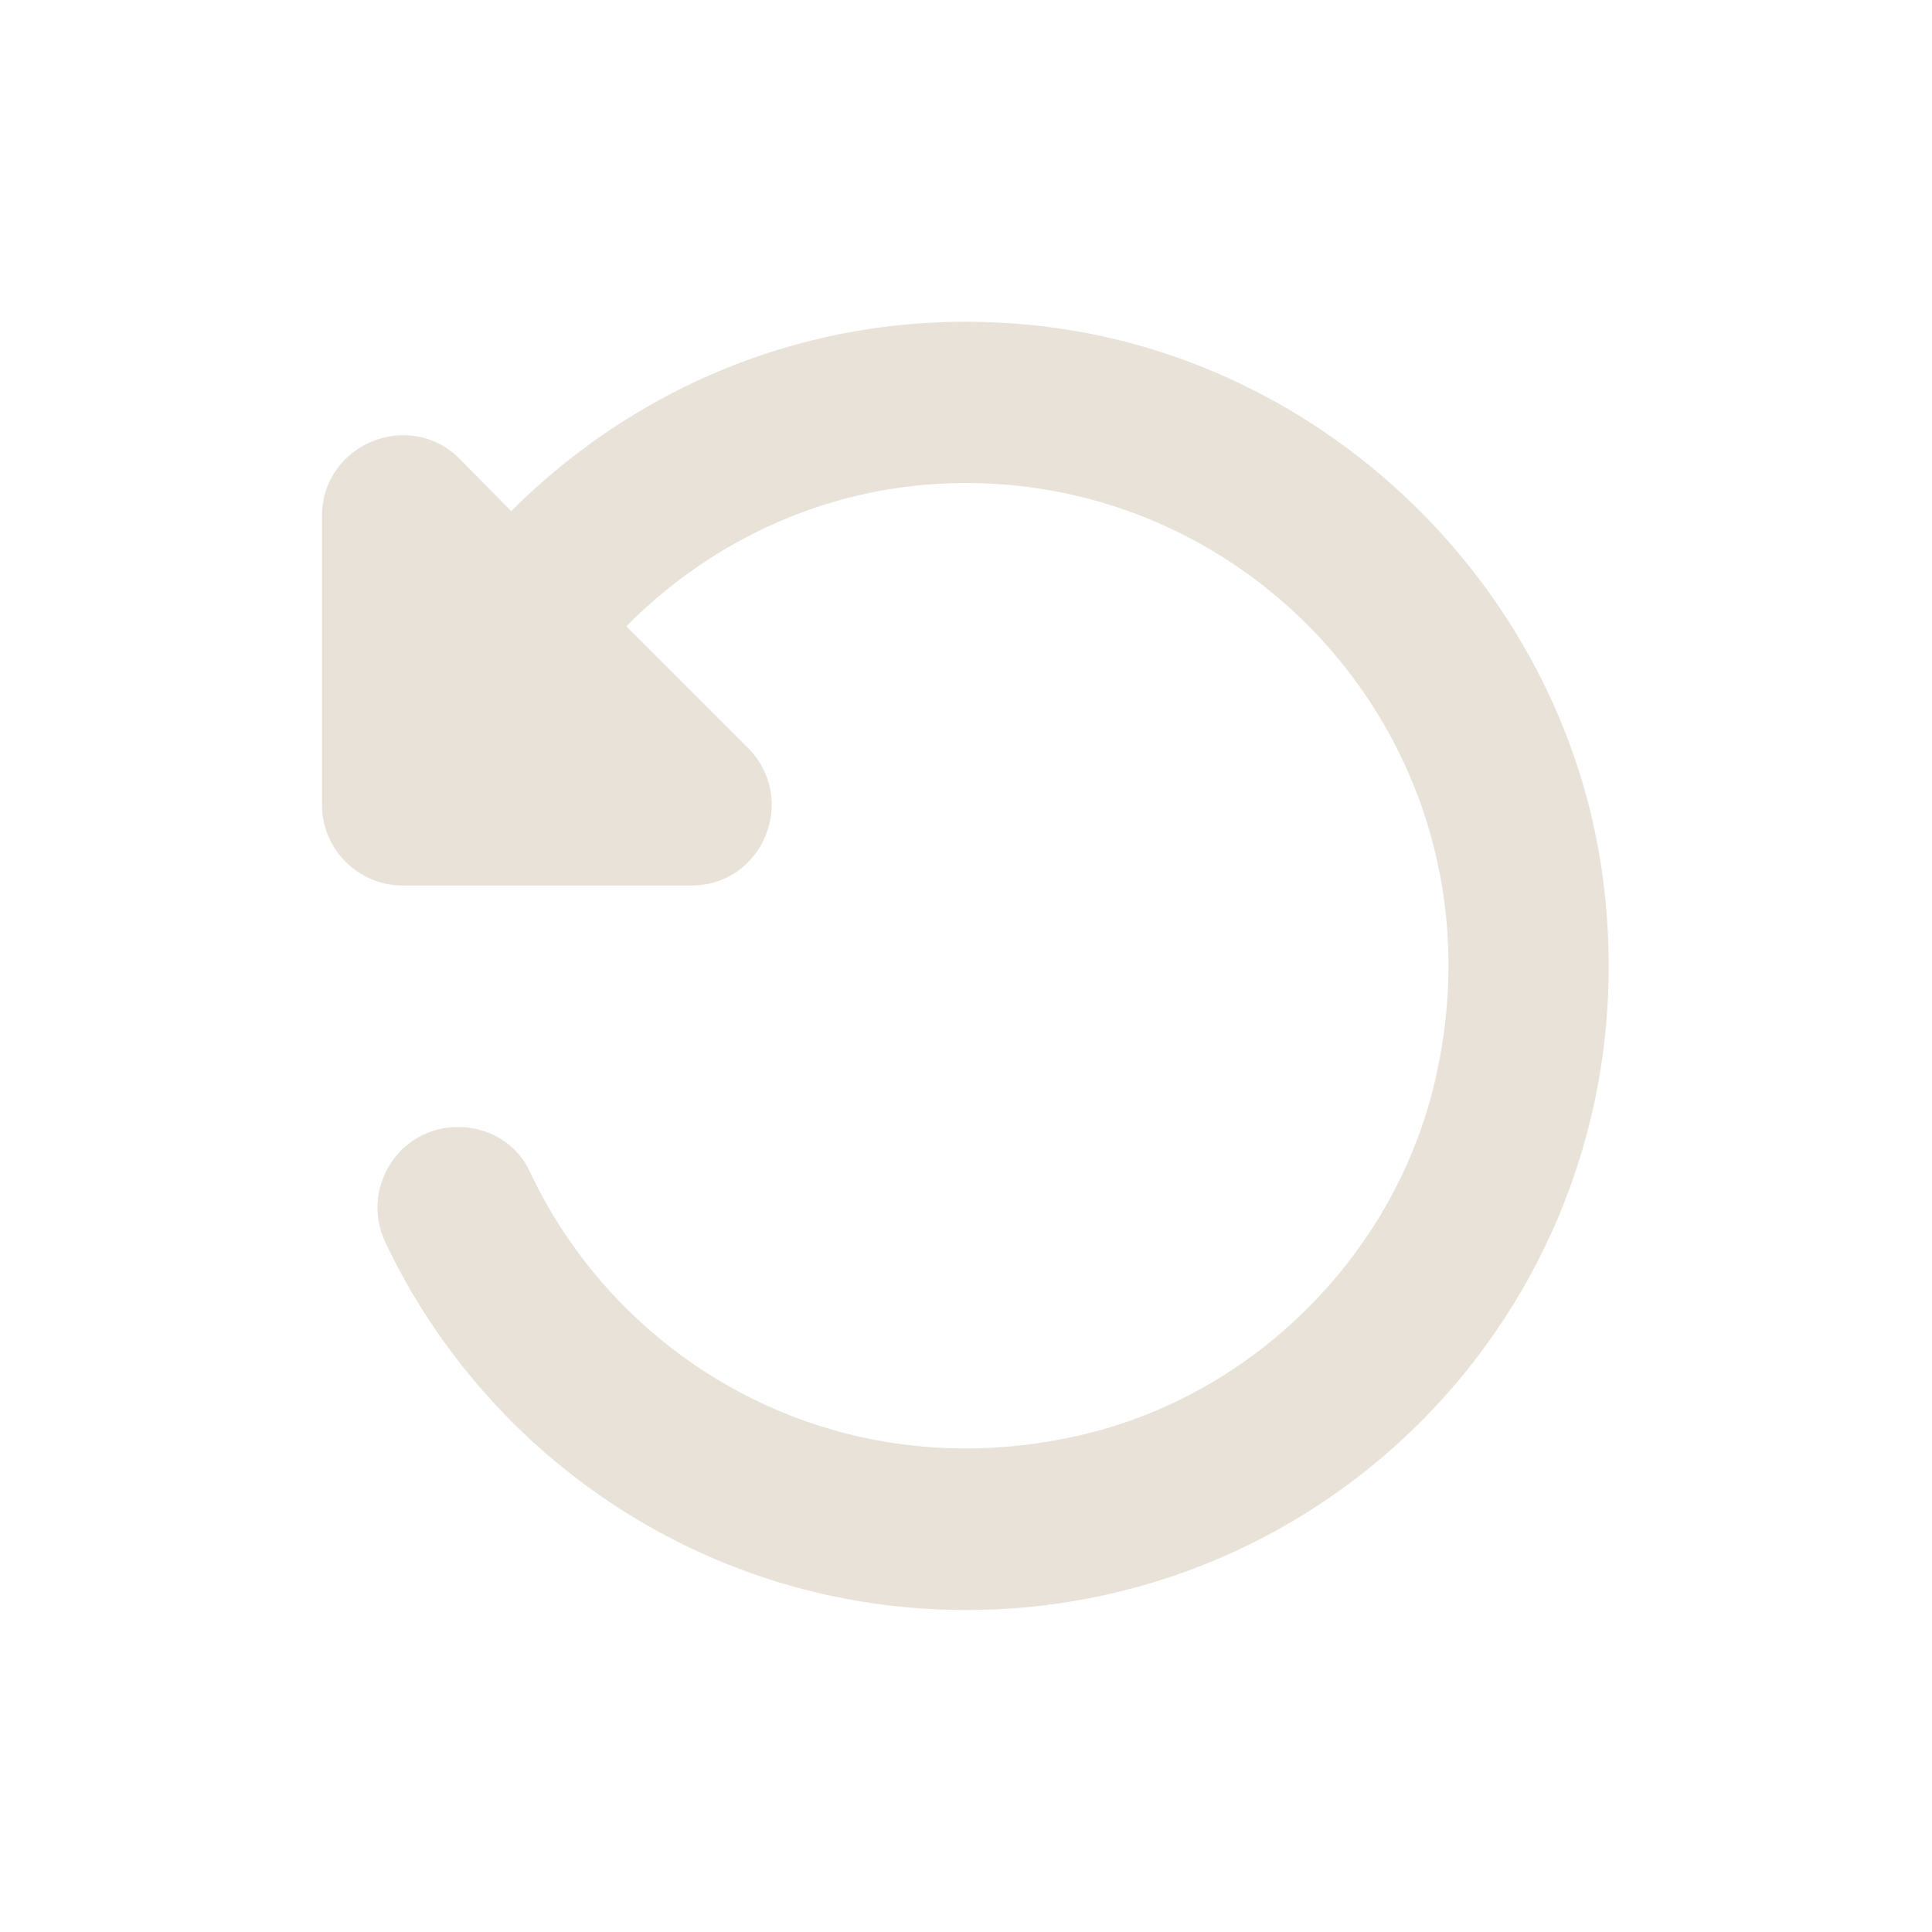 <svg width="24" height="24" viewBox="0 0 24 24" fill="none" xmlns="http://www.w3.org/2000/svg">
<path d="M6.35 6.35C7.98 4.72 10.29 3.78 12.83 4.04C16.5 4.41 19.52 7.39 19.93 11.06C20.48 15.91 16.73 20 12 20C8.81 20 6.07 18.13 4.79 15.44C4.47 14.77 4.95 14 5.69 14C6.06 14 6.41 14.2 6.57 14.53C7.7 16.96 10.41 18.5 13.37 17.84C15.59 17.35 17.38 15.54 17.85 13.32C18.69 9.44 15.74 6 12 6C10.34 6 8.86 6.69 7.78 7.78L9.29 9.29C9.92 9.92 9.48 11 8.59 11L5 11C4.45 11 4 10.55 4 10L4 6.41C4 5.52 5.08 5.07 5.71 5.7L6.35 6.35Z" fill="#E8E2D9"/>
</svg>
